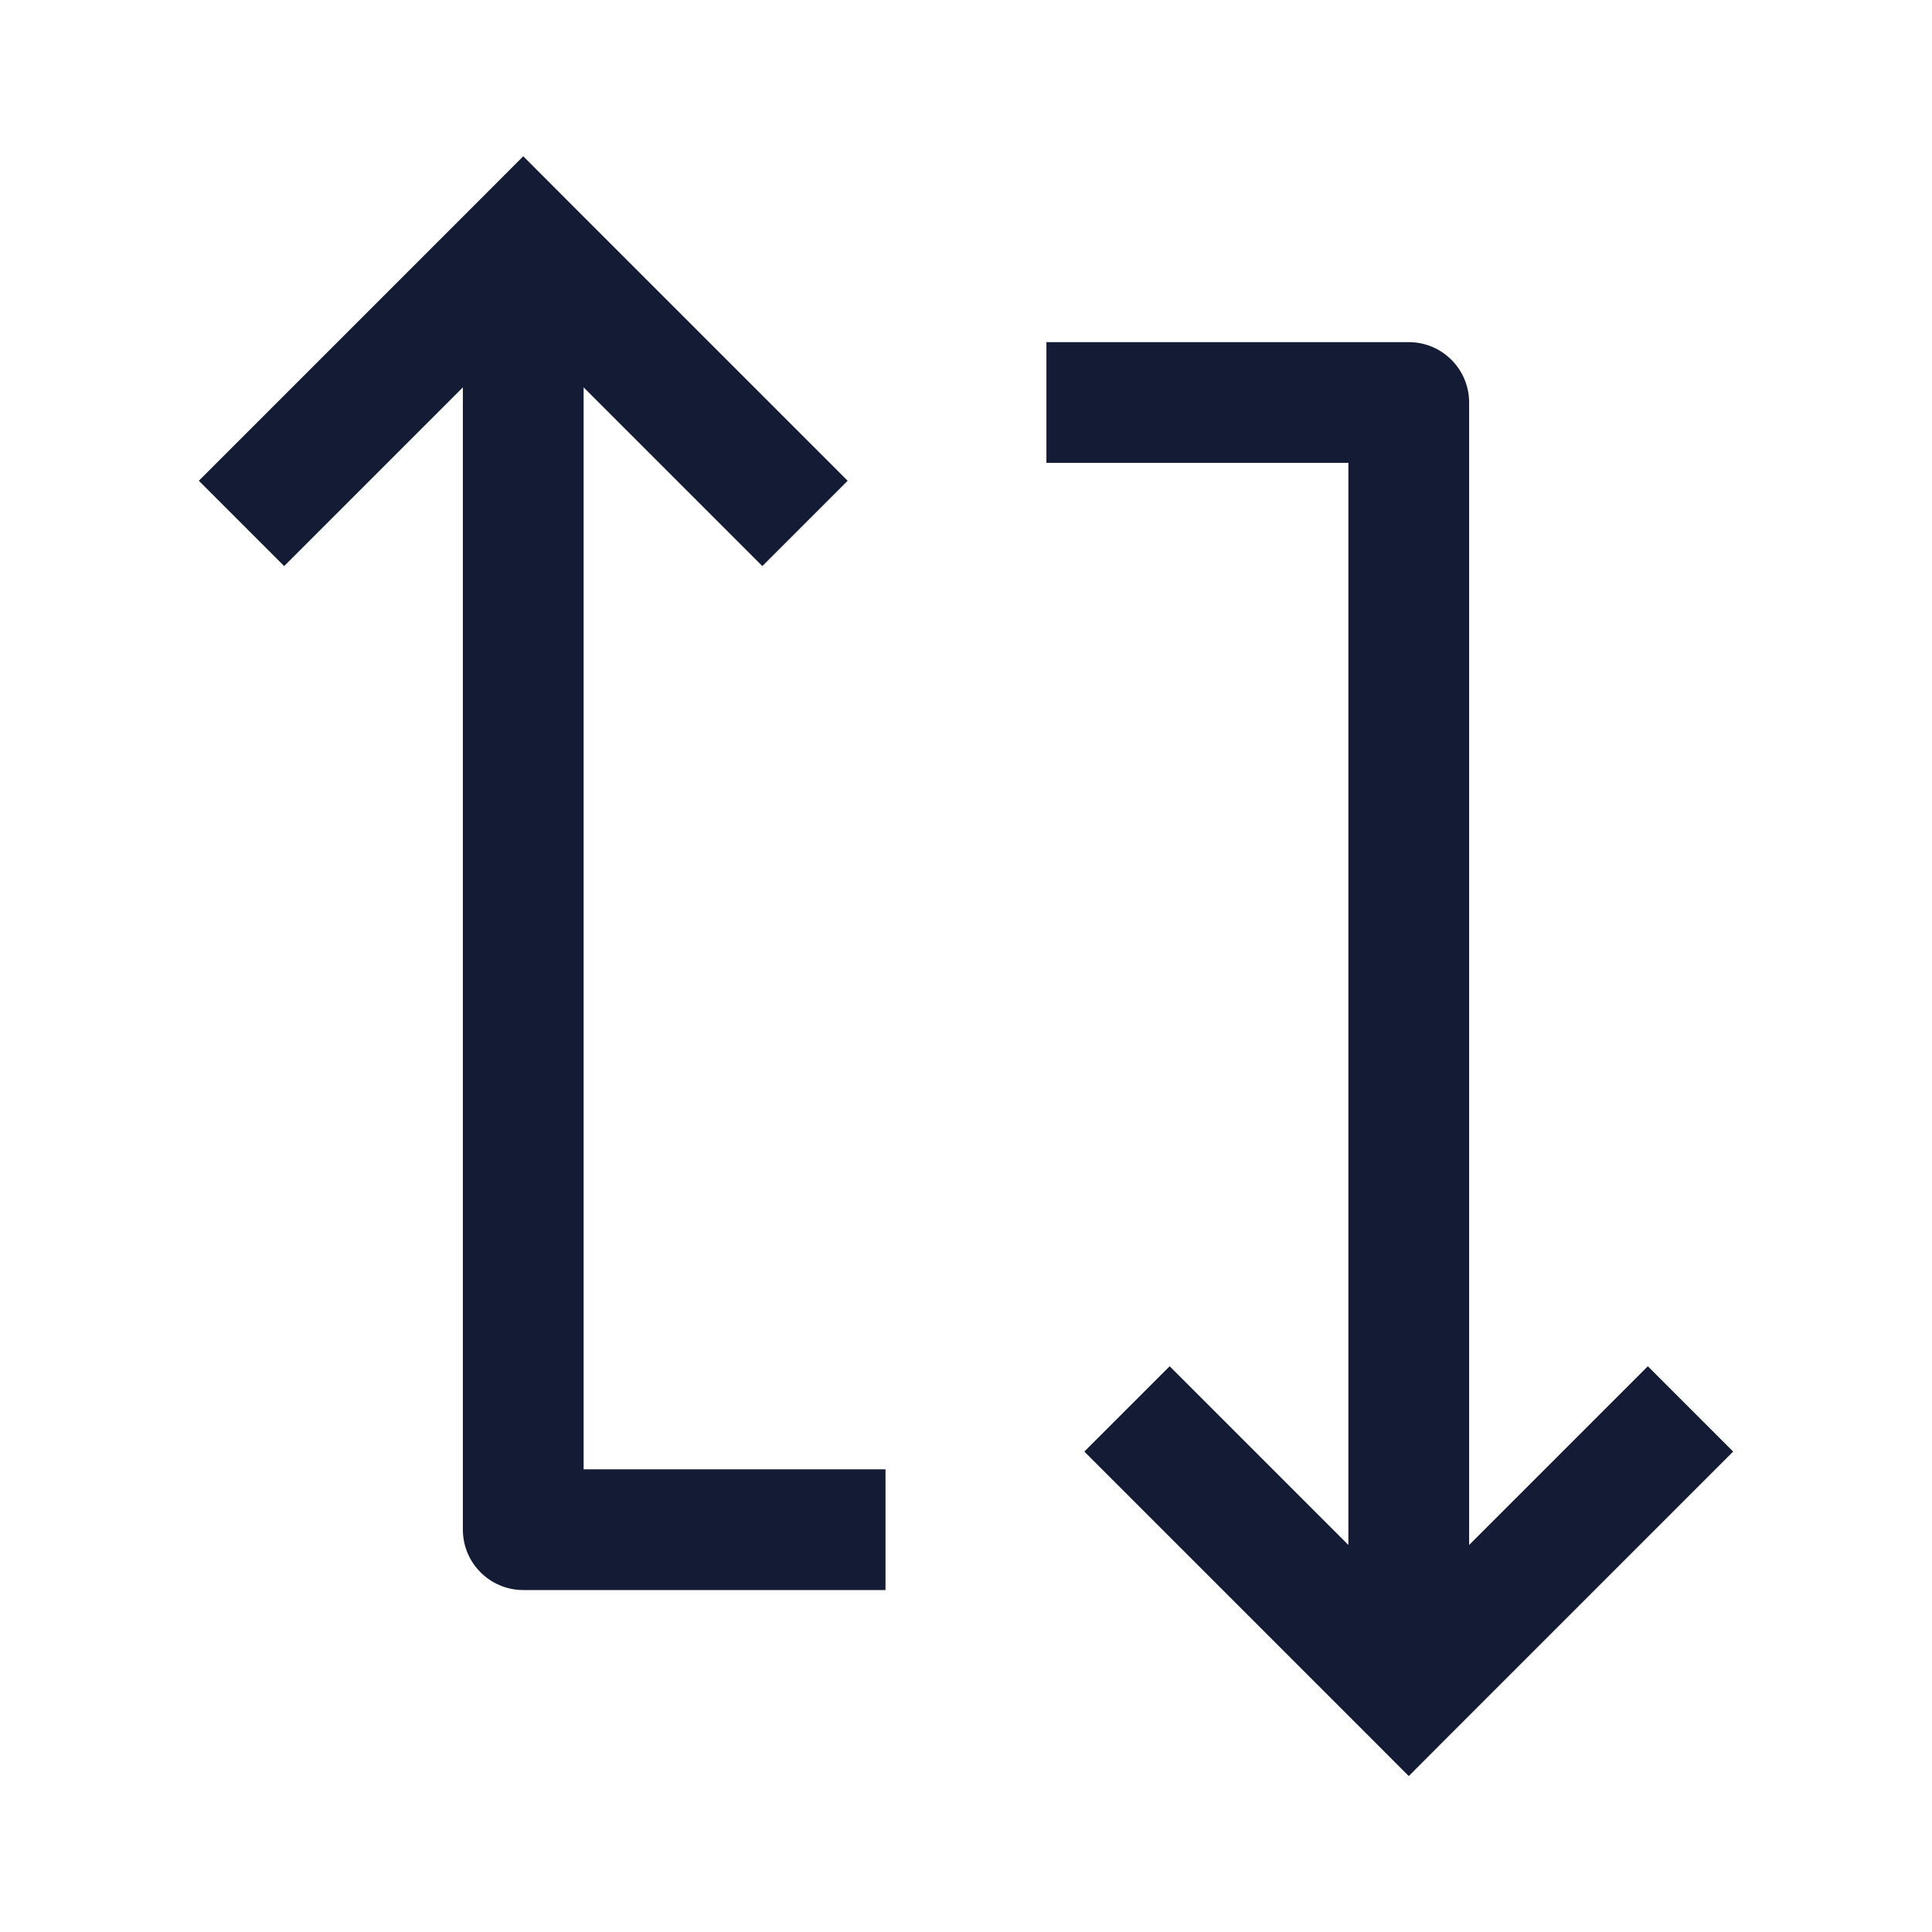 <svg width="24" height="24" viewBox="0 0 24 24" fill="none" xmlns="http://www.w3.org/2000/svg">
<path d="M6.5 3.002L7.03 2.472L6.5 1.941L5.97 2.472L6.5 3.002ZM6.5 19.002H5.75C5.75 19.416 6.086 19.752 6.5 19.752L6.5 19.002ZM5.75 3.002L5.75 19.002H7.25L7.25 3.002L5.75 3.002ZM6.5 19.752L11 19.752L11 18.252L6.5 18.252L6.5 19.752ZM5.97 2.472L2.47 5.972L3.53 7.032L7.03 3.532L5.97 2.472ZM10.53 5.972L7.03 2.472L5.97 3.532L9.47 7.032L10.53 5.972Z" fill="#141B34"/>
<path d="M17.5 21.002L16.97 21.532L17.5 22.063L18.03 21.532L17.5 21.002ZM17.5 5L18.25 5C18.25 4.586 17.914 4.25 17.5 4.25V5ZM18.25 21.002L18.25 5L16.75 5L16.75 21.002L18.25 21.002ZM17.5 4.25L12.999 4.25L12.999 5.75L17.5 5.75V4.25ZM18.03 20.472L14.53 16.972L13.47 18.032L16.97 21.532L18.03 20.472ZM20.47 16.972L16.97 20.472L18.03 21.532L21.53 18.032L20.47 16.972Z" fill="#141B34"/>
</svg>
